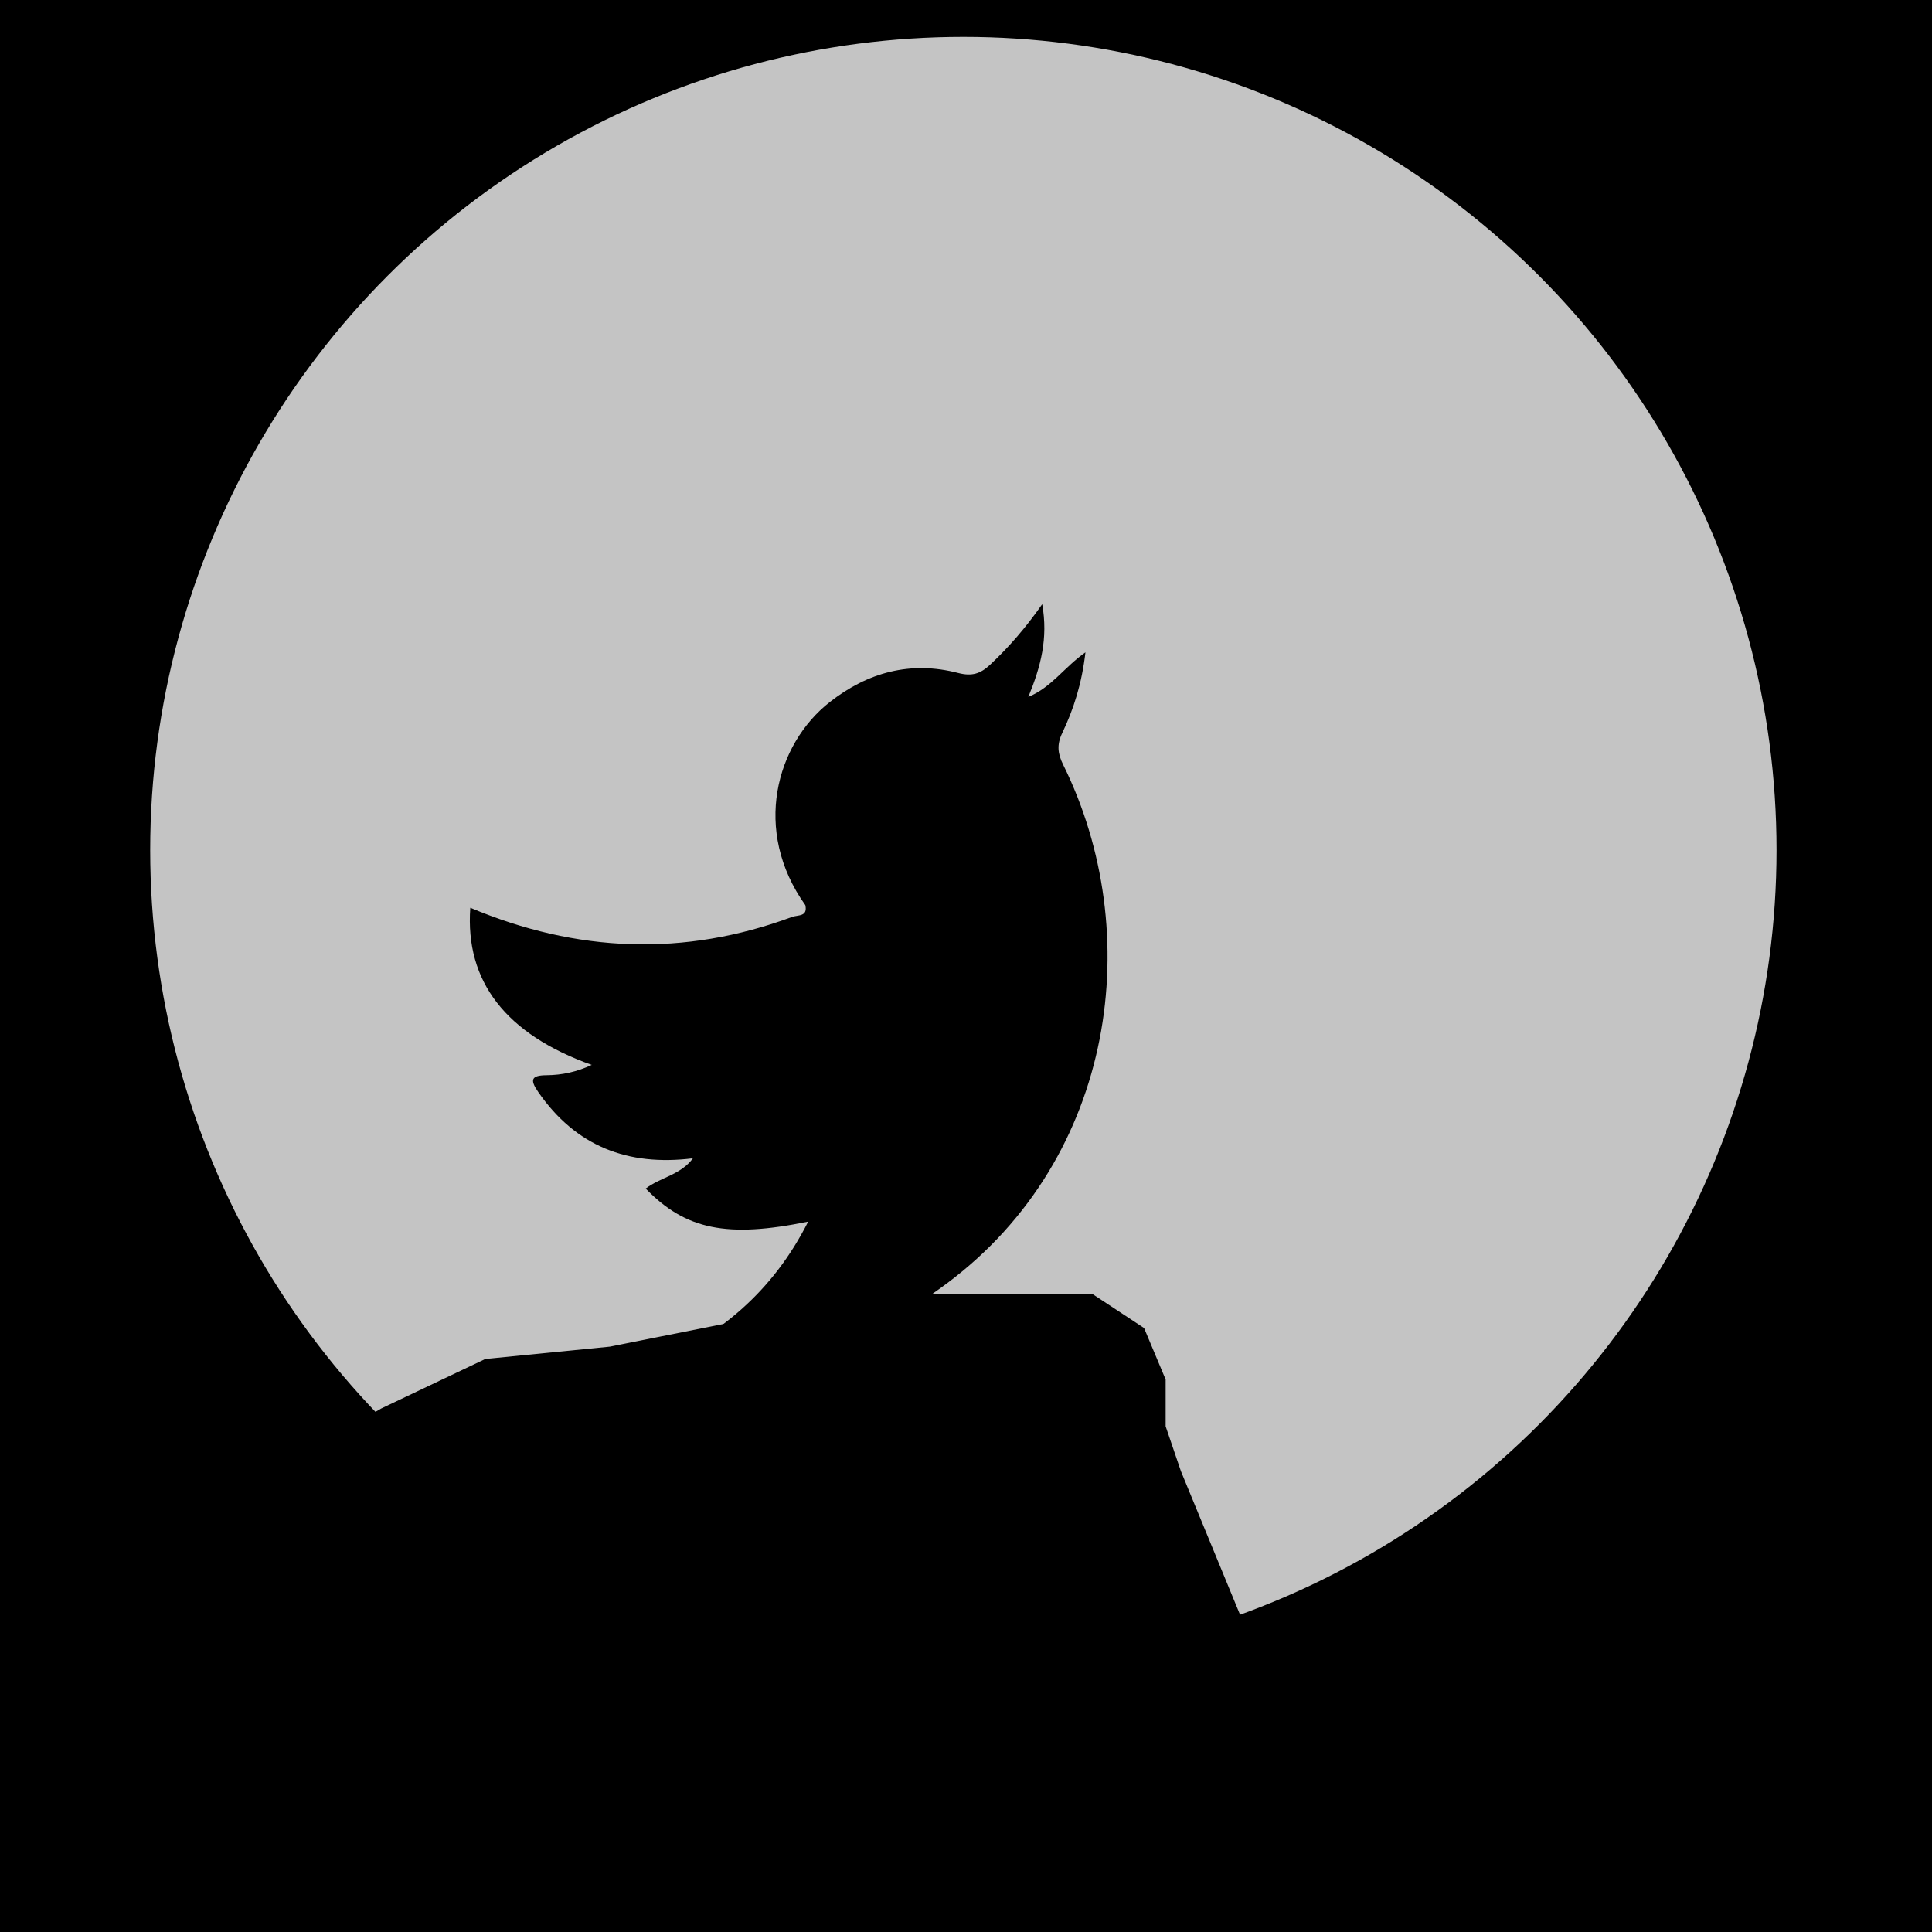 <?xml version="1.0" encoding="utf-8"?>
<!-- Generator: Adobe Illustrator 16.0.1, SVG Export Plug-In . SVG Version: 6.00 Build 0)  -->
<!DOCTYPE svg PUBLIC "-//W3C//DTD SVG 1.1//EN" "http://www.w3.org/Graphics/SVG/1.1/DTD/svg11.dtd">
<svg version="1.1" xmlns="http://www.w3.org/2000/svg" xmlns:xlink="http://www.w3.org/1999/xlink" x="0px" y="0px" width="300px"
	 height="300px" viewBox="0 0 300 300" enable-background="new 0 0 300 300" xml:space="preserve">
<g id="background">
	<rect fill-rule="evenodd" clip-rule="evenodd" width="300" height="300"/>
</g>
<g id="Layer_1">
	<circle fill-rule="evenodd" clip-rule="evenodd" fill="#C4C4C4" cx="149.59" cy="131.996" r="126.268"/>
	<path fill-rule="evenodd" clip-rule="evenodd" d="M125.052,140.552c-8.278-11.604-4.525-24.992,3.756-31.506
		c5.927-4.663,12.608-6.462,19.975-4.546c2.146,0.558,3.468,0.119,4.977-1.297c2.869-2.695,5.446-5.636,8.074-9.387
		c0.93,5.31-0.205,9.646-2.158,14.407c3.688-1.554,5.517-4.578,8.871-6.929c-0.568,4.868-1.824,8.798-3.603,12.524
		c-0.868,1.822-0.715,3.195,0.146,4.936c12.822,25.929,8.269,60.9-18.083,80.553c-13.204,9.845-28.019,14.589-44.566,13.516
		c-0.477-0.03-0.951-0.131-2.363-0.335c11.628-4.824,19.988-12.034,25.414-22.797c-12.581,2.594-19.051,1.254-25.229-5.131
		c2.273-1.744,5.433-2.121,7.34-4.7c-10.141,1.268-18.195-1.877-24.025-10.288c-1.359-1.962-1.062-2.592,1.315-2.612
		c2.373-0.02,4.689-0.521,6.989-1.602c-13.308-4.759-19.686-12.927-18.856-24.399c16.518,6.952,33.184,7.646,49.994,1.415
		C123.956,142.055,125.448,142.357,125.052,140.552z"/>
	<polygon fill-rule="evenodd" clip-rule="evenodd" points="40.333,229.667 59.189,218.716 75.36,211.022 94.693,209.108 
		119.815,204.088 140.686,201 154.643,201 169.733,201 177.65,206.217 181,214.214 181,221.479 183.371,228.444 196.236,259.672 
		166.706,270.667 102.338,266.754 49,261.724 	"/>
</g>
</svg>
